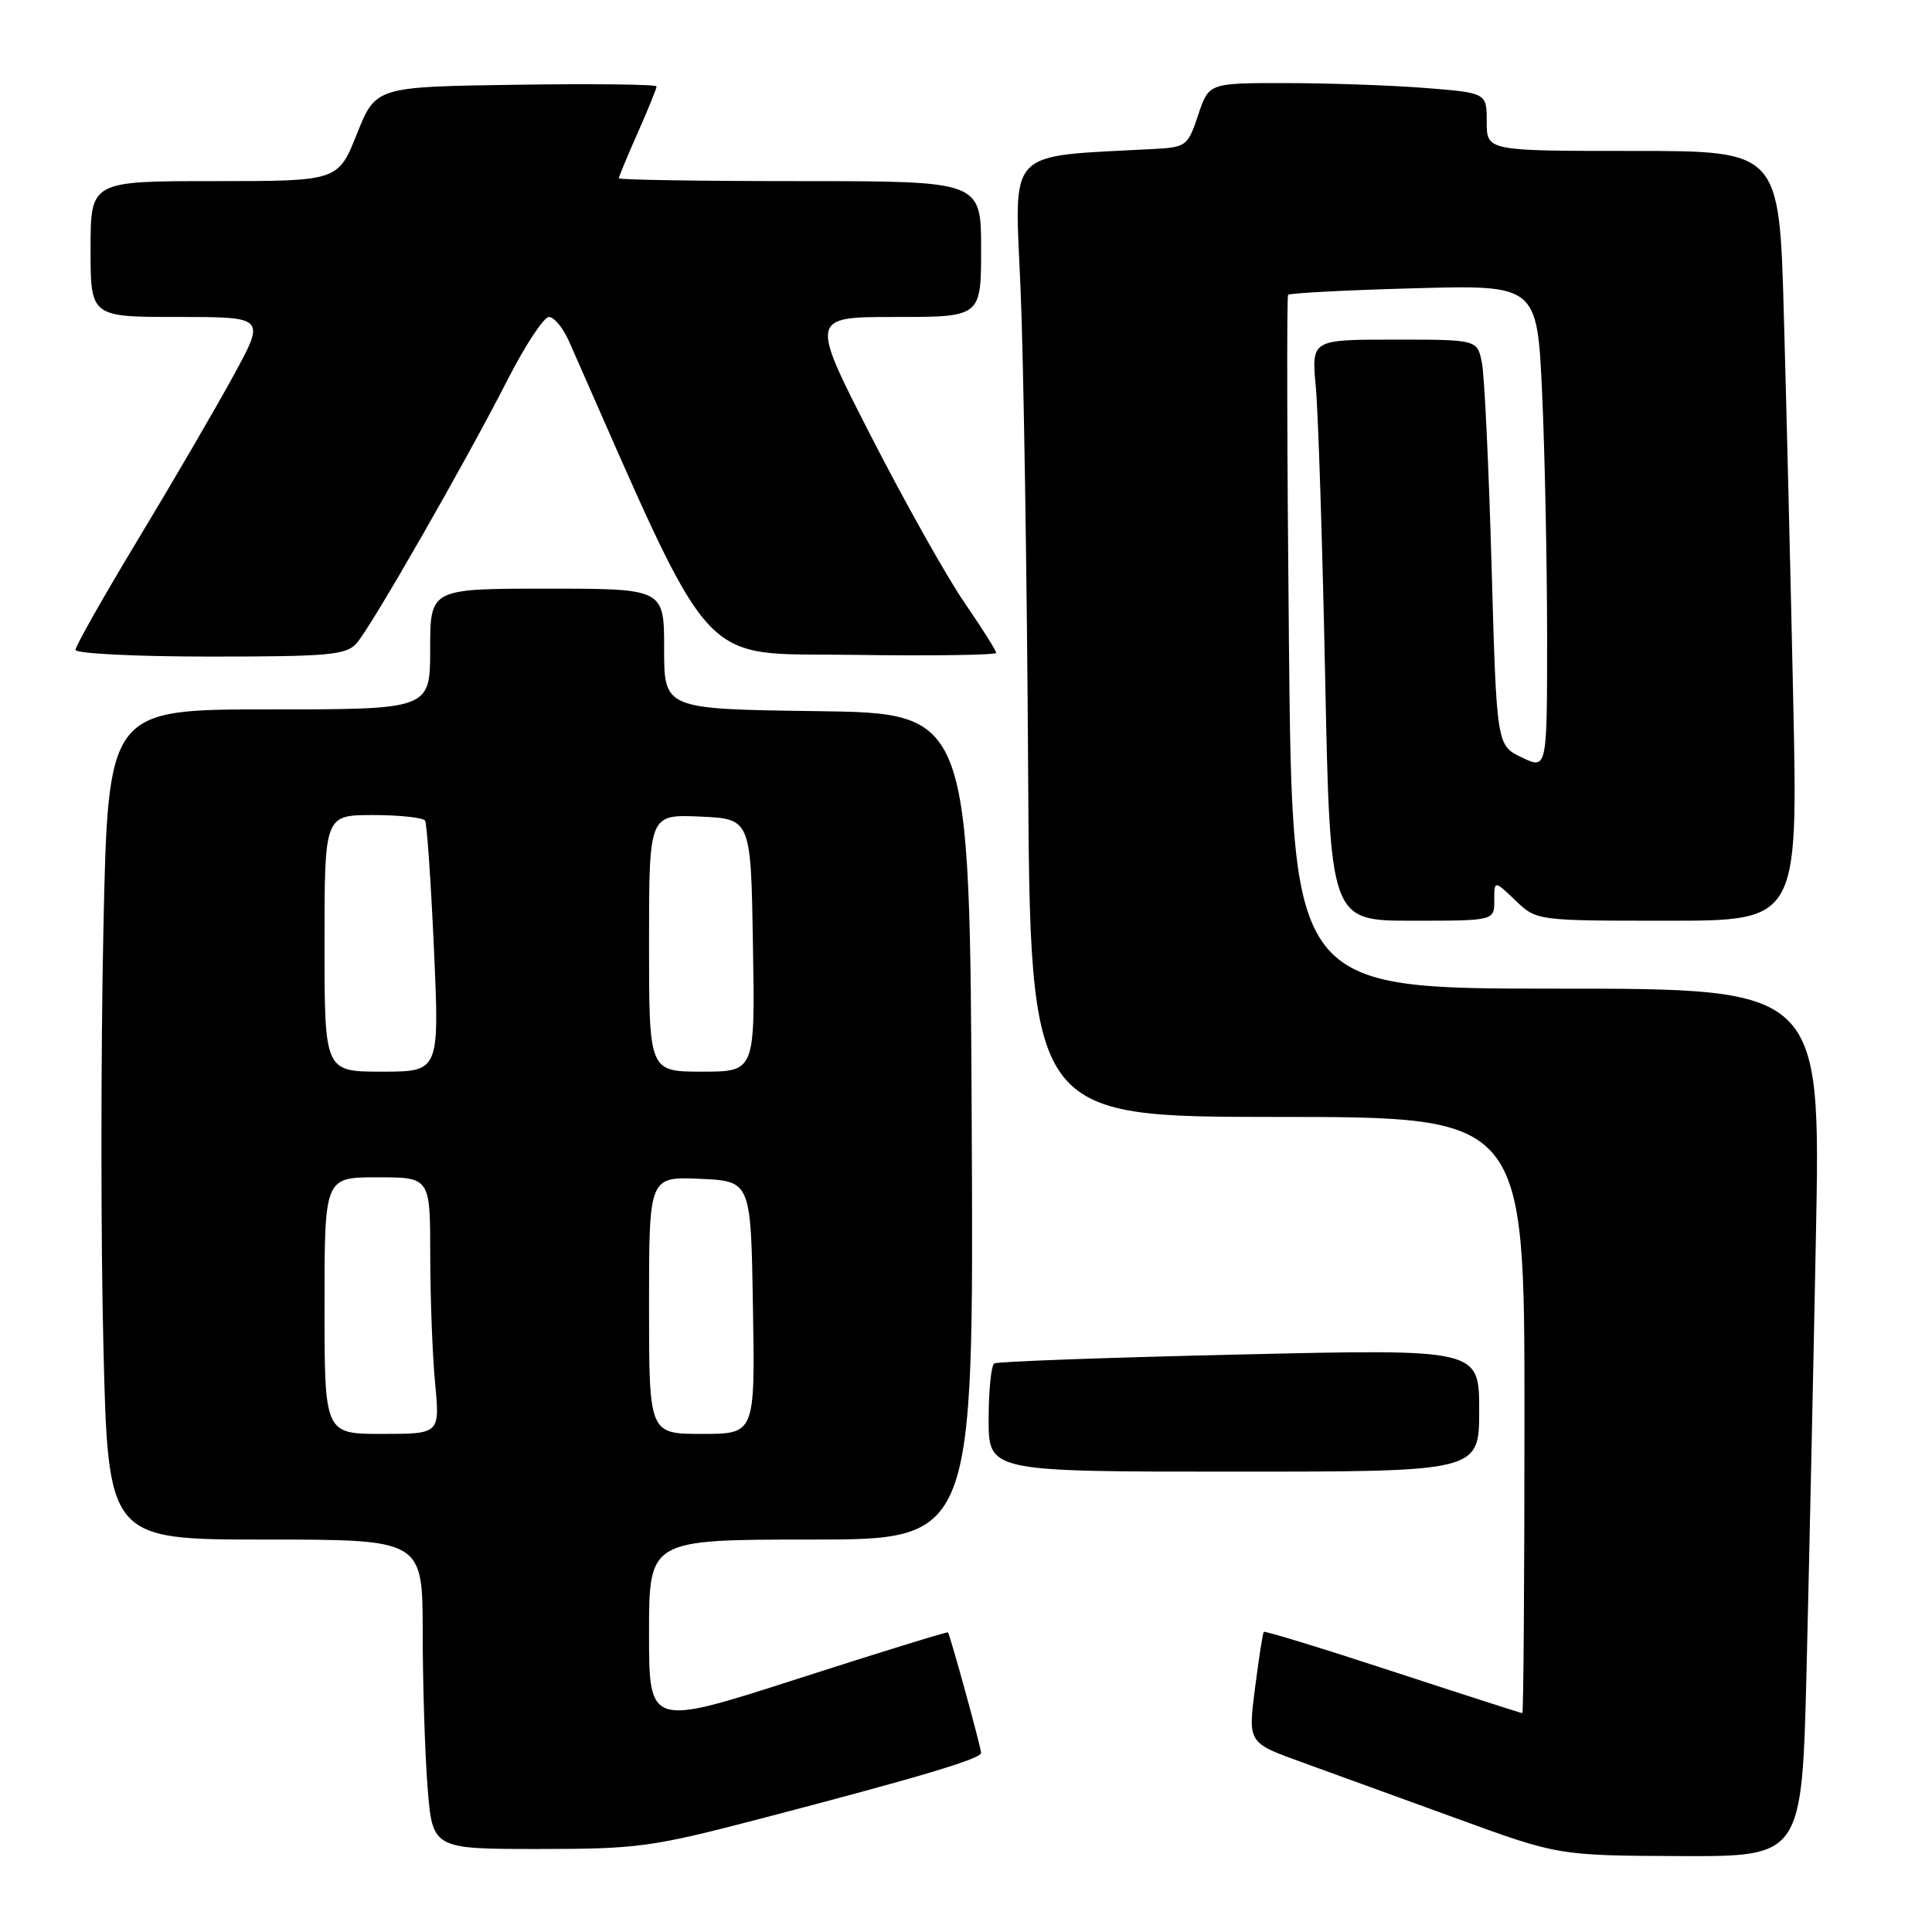 <?xml version="1.0" encoding="UTF-8" standalone="no"?>
<!DOCTYPE svg PUBLIC "-//W3C//DTD SVG 1.1//EN" "http://www.w3.org/Graphics/SVG/1.1/DTD/svg11.dtd" >
<svg xmlns="http://www.w3.org/2000/svg" xmlns:xlink="http://www.w3.org/1999/xlink" version="1.1" viewBox="0 0 256 256">
 <g >
 <path fill="currentColor"
d=" M 239.38 221.25 C 239.71 207.64 240.27 181.76 240.62 163.75 C 241.25 131.00 241.25 131.00 206.25 131.00 C 171.25 131.00 171.25 131.00 170.79 85.25 C 170.54 60.09 170.49 39.31 170.68 39.07 C 170.87 38.84 178.37 38.44 187.35 38.20 C 203.68 37.75 203.68 37.75 204.34 52.12 C 204.70 60.03 204.99 74.48 205.00 84.23 C 205.00 101.97 205.00 101.97 201.66 100.37 C 198.31 98.78 198.31 98.78 197.64 74.95 C 197.27 61.84 196.70 49.74 196.36 48.06 C 195.75 45.00 195.75 45.00 184.76 45.00 C 173.77 45.00 173.77 45.00 174.35 51.25 C 174.67 54.69 175.23 72.01 175.59 89.75 C 176.25 122.00 176.25 122.00 187.13 122.00 C 198.00 122.00 198.00 122.00 198.00 119.31 C 198.00 116.63 198.00 116.63 200.80 119.31 C 203.61 122.00 203.61 122.00 220.92 122.00 C 238.24 122.00 238.24 122.00 237.61 92.75 C 237.27 76.66 236.71 53.71 236.37 41.75 C 235.77 20.00 235.77 20.00 216.38 20.00 C 197.00 20.00 197.00 20.00 197.00 16.15 C 197.00 12.30 197.00 12.30 188.75 11.65 C 184.21 11.30 175.93 11.01 170.33 11.01 C 160.17 11.00 160.17 11.00 158.76 15.25 C 157.40 19.33 157.17 19.51 152.92 19.74 C 133.05 20.81 134.43 19.37 135.23 38.31 C 135.63 47.76 136.08 76.31 136.23 101.75 C 136.50 147.99 136.50 147.99 169.25 148.00 C 202.00 148.00 202.00 148.00 202.00 187.50 C 202.00 209.22 201.87 227.00 201.72 227.00 C 201.56 227.00 193.85 224.52 184.57 221.48 C 175.30 218.44 167.60 216.08 167.46 216.23 C 167.32 216.38 166.80 219.75 166.29 223.72 C 165.37 230.93 165.37 230.93 172.44 233.48 C 176.32 234.88 185.57 238.24 193.00 240.95 C 206.50 245.87 206.50 245.87 222.63 245.94 C 238.76 246.00 238.76 246.00 239.38 221.25 Z  M 100.95 240.94 C 121.70 235.52 130.00 233.05 130.00 232.27 C 130.00 231.57 125.89 216.62 125.61 216.30 C 125.51 216.19 116.56 218.95 105.72 222.44 C 86.00 228.79 86.00 228.79 86.00 216.39 C 86.00 204.00 86.00 204.00 107.51 204.00 C 129.02 204.00 129.02 204.00 128.76 149.25 C 128.50 94.50 128.50 94.50 108.25 94.23 C 88.00 93.96 88.00 93.96 88.00 85.98 C 88.00 78.00 88.00 78.00 72.50 78.00 C 57.00 78.00 57.00 78.00 57.00 86.00 C 57.00 94.00 57.00 94.00 35.66 94.00 C 14.32 94.00 14.32 94.00 13.70 123.25 C 13.36 139.34 13.35 164.09 13.70 178.25 C 14.32 204.00 14.32 204.00 35.16 204.00 C 56.00 204.00 56.00 204.00 56.01 216.25 C 56.01 222.99 56.30 232.21 56.65 236.75 C 57.30 245.00 57.30 245.00 71.34 245.00 C 84.54 245.00 86.33 244.76 100.95 240.94 Z  M 196.00 186.87 C 196.00 178.74 196.00 178.74 164.25 179.48 C 146.79 179.88 132.16 180.41 131.75 180.66 C 131.34 180.91 131.00 184.24 131.00 188.06 C 131.00 195.00 131.00 195.00 163.50 195.00 C 196.00 195.00 196.00 195.00 196.00 186.87 Z  M 47.24 85.25 C 49.18 83.07 61.62 61.36 67.28 50.28 C 69.60 45.73 72.06 42.01 72.74 42.00 C 73.42 42.00 74.62 43.46 75.41 45.25 C 95.01 89.67 92.13 86.48 112.91 86.77 C 123.41 86.92 132.00 86.80 132.00 86.51 C 132.00 86.22 130.09 83.19 127.75 79.78 C 125.41 76.37 119.86 66.47 115.41 57.79 C 107.33 42.00 107.33 42.00 118.66 42.00 C 130.00 42.00 130.00 42.00 130.00 33.00 C 130.00 24.00 130.00 24.00 106.00 24.00 C 92.80 24.00 82.00 23.83 82.00 23.62 C 82.00 23.42 83.12 20.71 84.50 17.60 C 85.88 14.49 87.00 11.72 87.00 11.45 C 87.00 11.18 78.63 11.08 68.39 11.23 C 49.79 11.50 49.79 11.50 47.29 17.75 C 44.79 24.00 44.79 24.00 28.39 24.00 C 12.00 24.00 12.00 24.00 12.00 33.00 C 12.00 42.00 12.00 42.00 23.59 42.00 C 35.18 42.00 35.18 42.00 30.95 49.75 C 28.63 54.01 22.96 63.74 18.36 71.36 C 13.76 78.98 10.00 85.62 10.00 86.11 C 10.00 86.60 18.03 87.00 27.85 87.00 C 43.58 87.00 45.87 86.79 47.24 85.25 Z  M 43.00 173.00 C 43.00 156.00 43.00 156.00 50.00 156.00 C 57.00 156.00 57.00 156.00 57.01 166.25 C 57.01 171.89 57.30 179.54 57.65 183.25 C 58.29 190.00 58.29 190.00 50.64 190.00 C 43.00 190.00 43.00 190.00 43.00 173.00 Z  M 86.00 172.95 C 86.00 155.91 86.00 155.91 92.75 156.20 C 99.50 156.50 99.50 156.50 99.77 173.25 C 100.05 190.00 100.05 190.00 93.02 190.00 C 86.00 190.00 86.00 190.00 86.00 172.95 Z  M 43.00 125.00 C 43.00 108.00 43.00 108.00 49.44 108.00 C 52.98 108.00 56.08 108.34 56.33 108.75 C 56.57 109.16 57.10 116.81 57.50 125.75 C 58.23 142.00 58.23 142.00 50.61 142.00 C 43.00 142.00 43.00 142.00 43.00 125.00 Z  M 86.00 124.95 C 86.00 107.91 86.00 107.91 92.75 108.20 C 99.50 108.50 99.50 108.50 99.77 125.25 C 100.05 142.00 100.05 142.00 93.02 142.00 C 86.00 142.00 86.00 142.00 86.00 124.95 Z "/>
</g>
</svg>